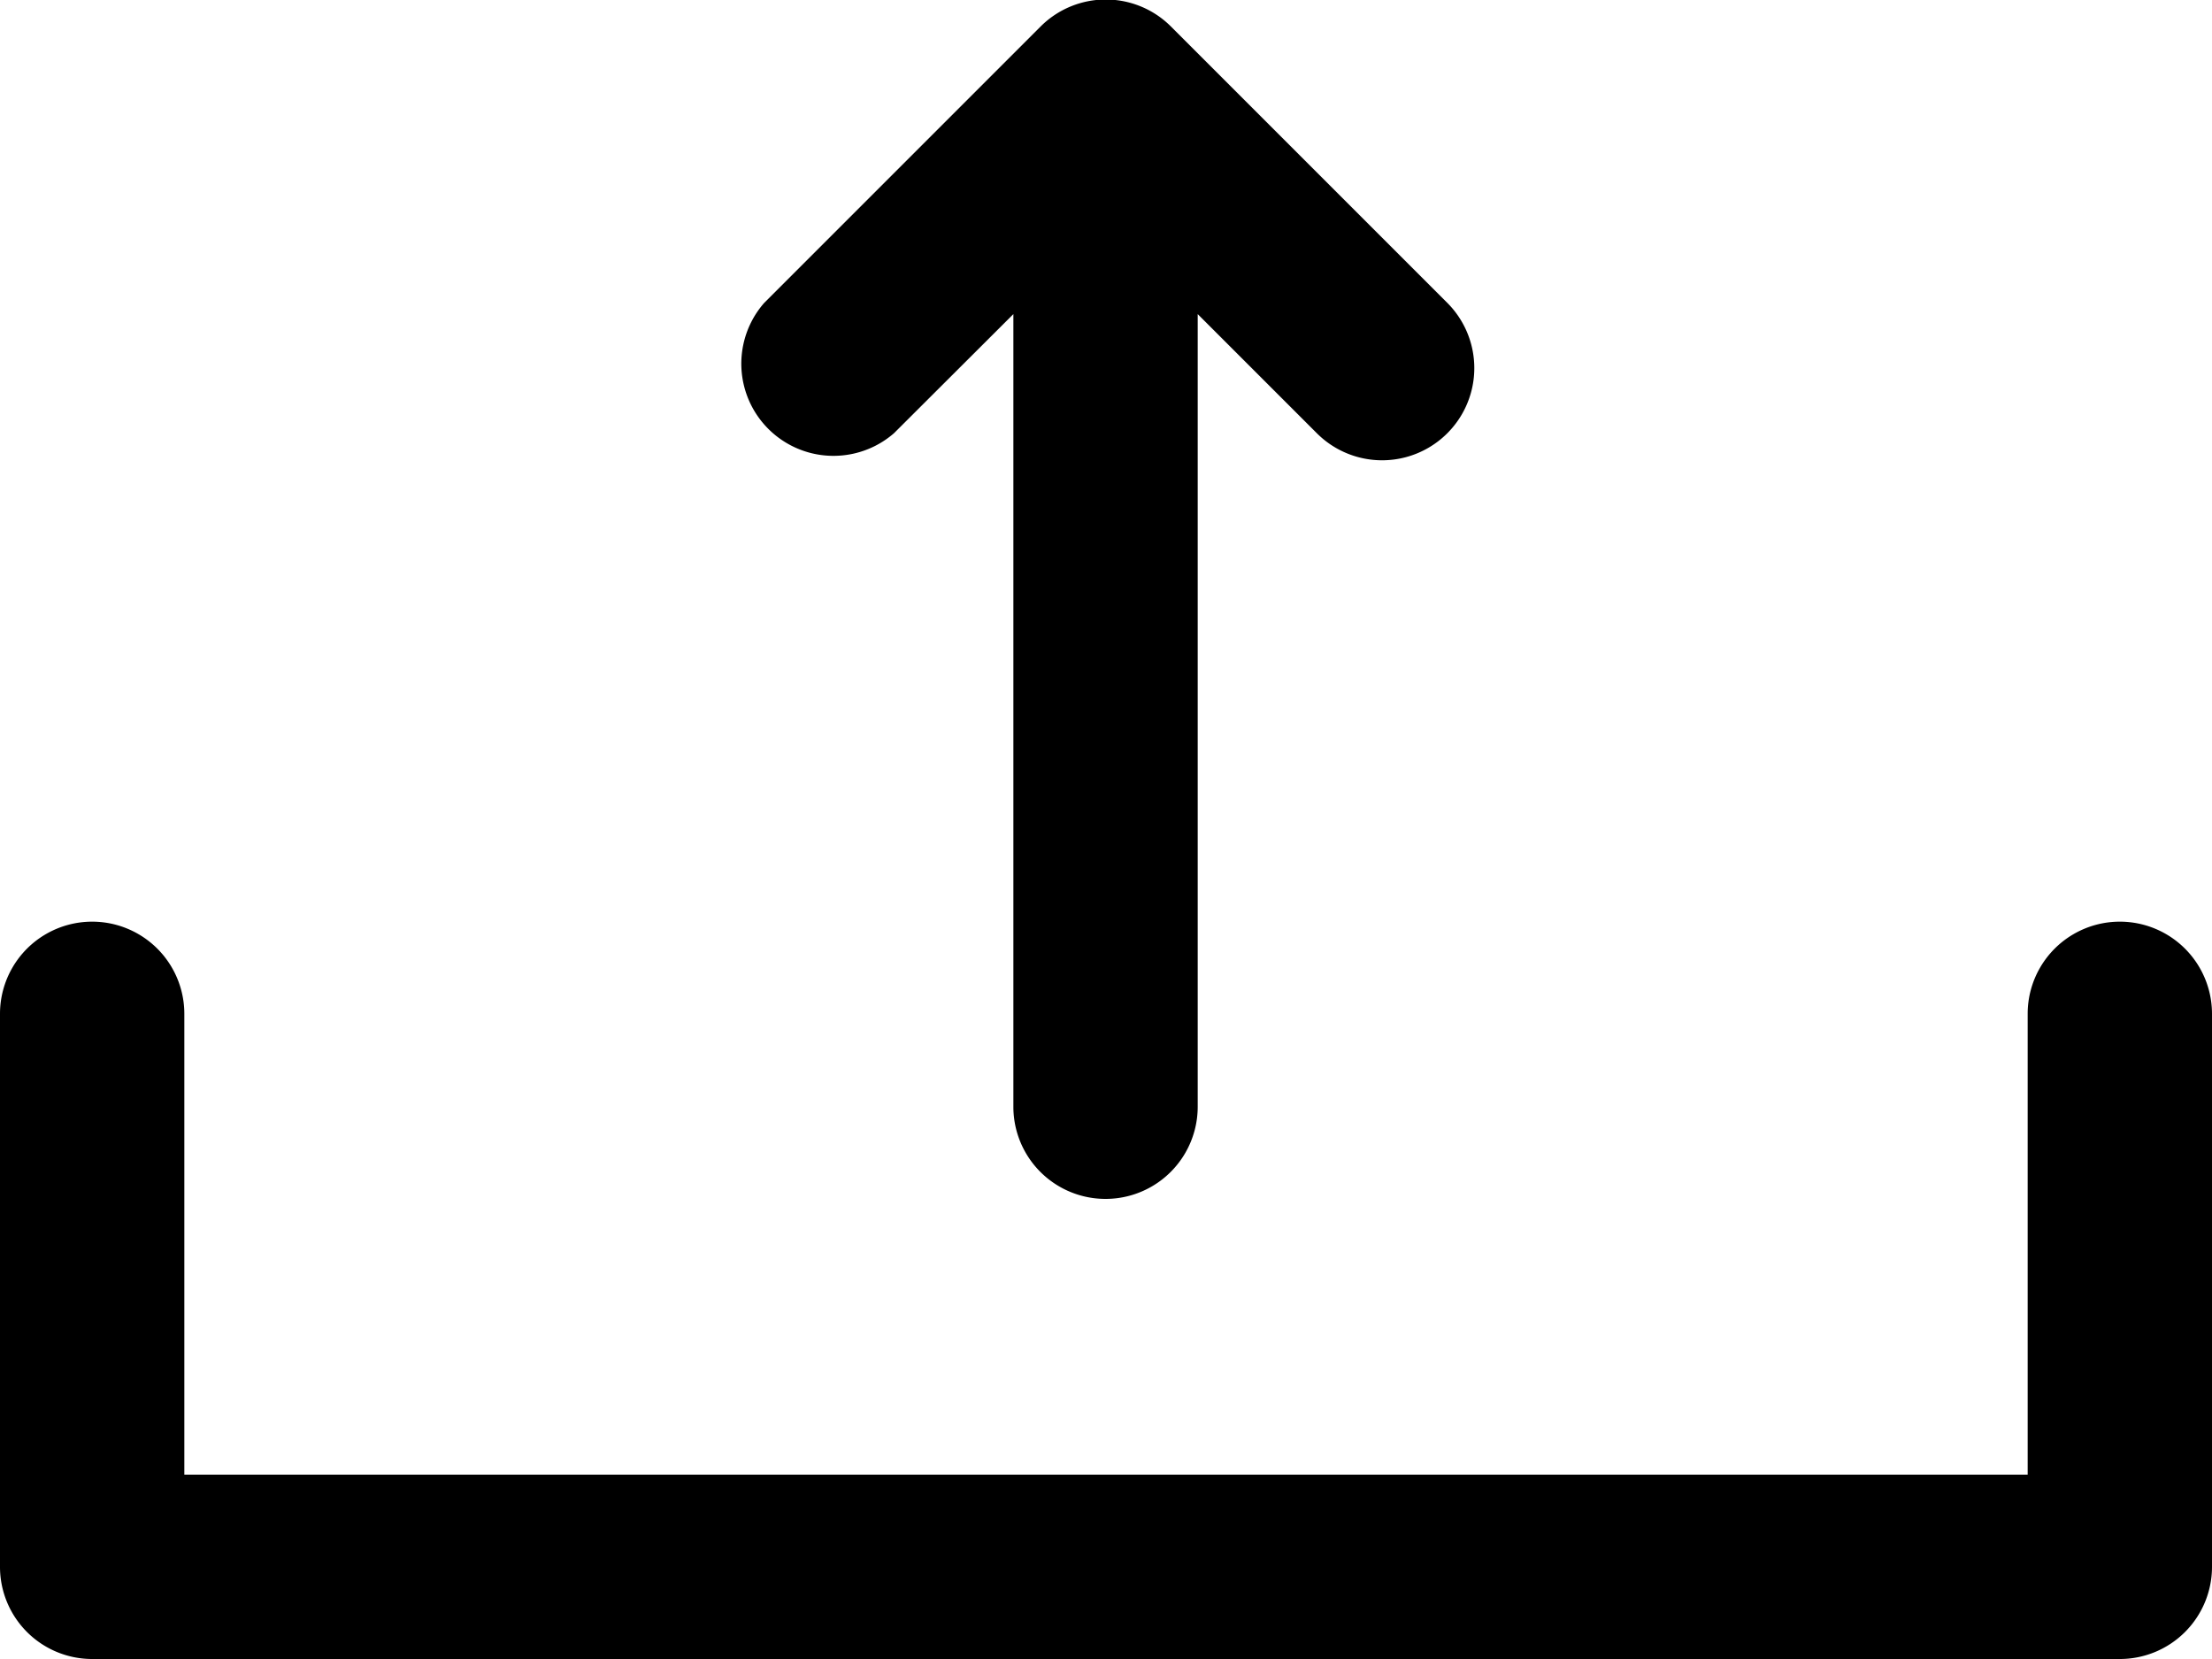 <svg xmlns="http://www.w3.org/2000/svg" width="24" height="18" viewBox="0 0 24 18">
  <defs>
    <style>
      .cls-1 {
        fill-rule: evenodd;
      }
    </style>
  </defs>
  <path id="upload" class="cls-1" d="M23,21H1a1,1,0,0,1-1-1V14a1,1,0,1,1,2,0v5H22V14a1,1,0,1,1,2,0v6A1,1,0,0,1,23,21ZM14.287,7.7L12.995,6.408v8.6a1,1,0,0,1-2,0v-8.6L9.7,7.7A1,1,0,0,1,8.291,6.287l3-3a1,1,0,0,1,1.413,0l3,3A1,1,0,0,1,14.287,7.7Z" transform="translate(0 -3)"/>
</svg>
